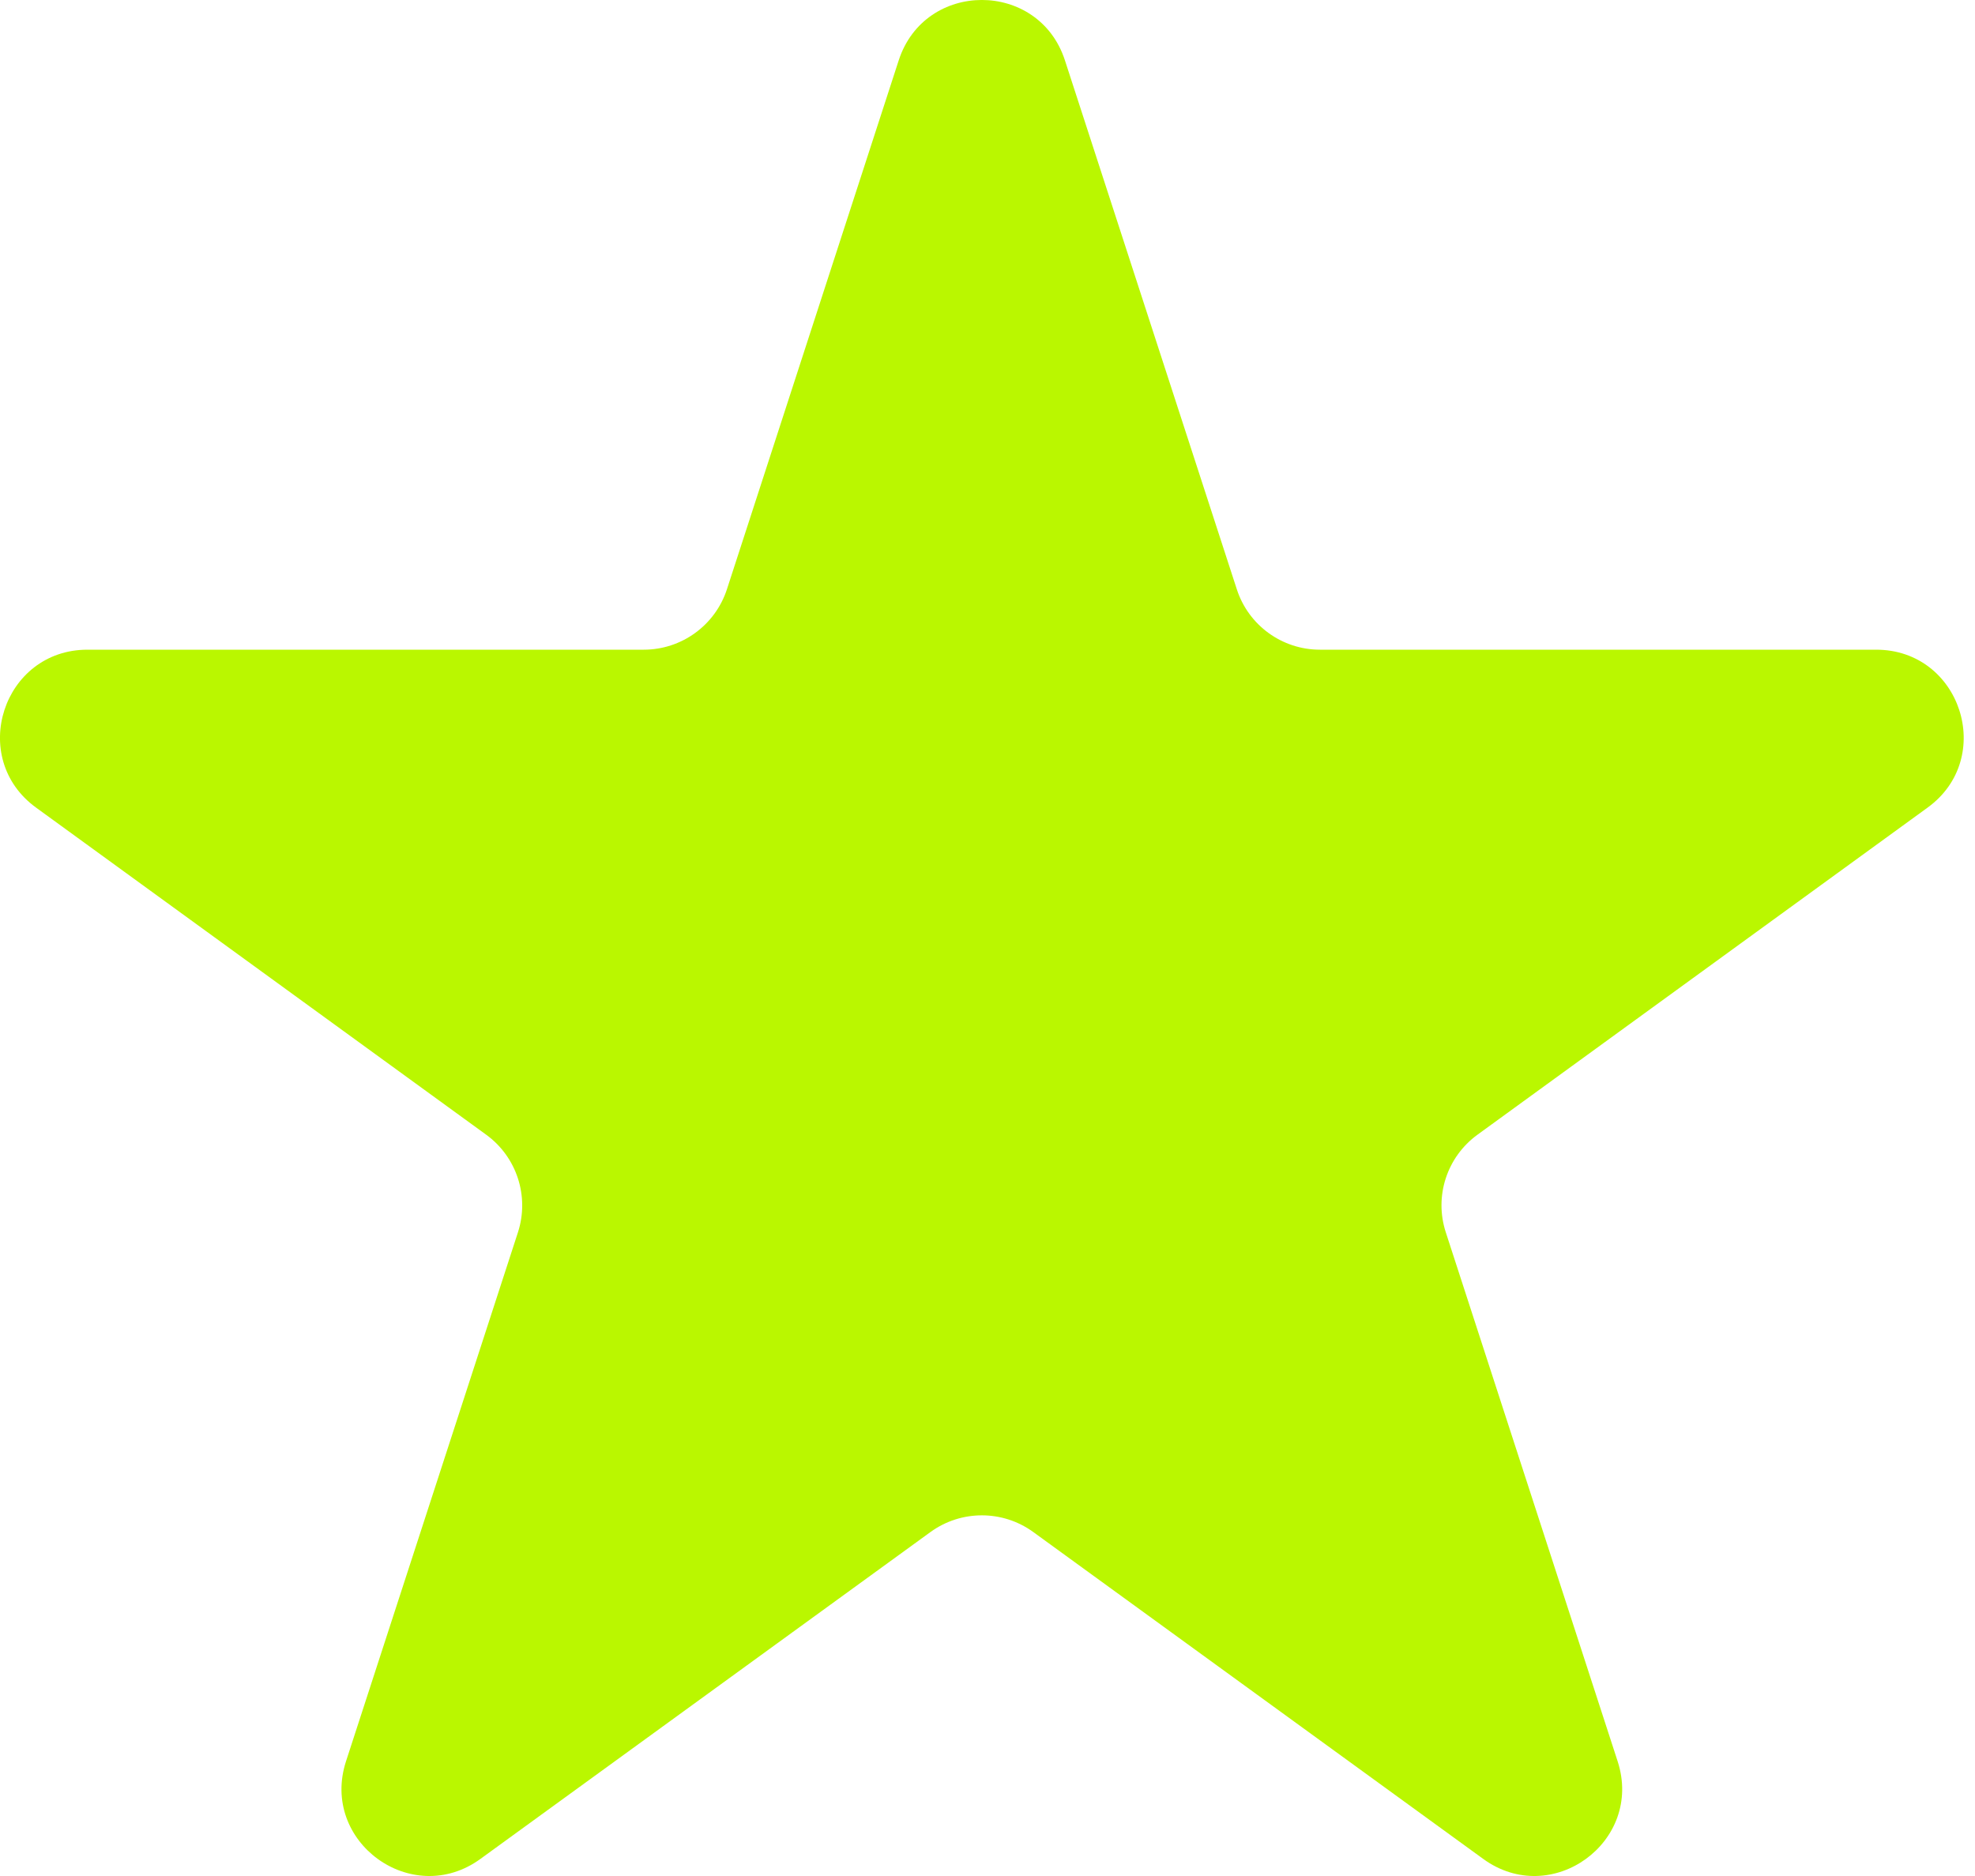 <svg width="20" height="19" viewBox="0 0 20 19" fill="none" xmlns="http://www.w3.org/2000/svg">
<path d="M9.101 0.611C9.366 -0.204 10.519 -0.204 10.784 0.611L12.525 5.969C12.643 6.333 12.983 6.58 13.366 6.58H18.999C19.856 6.58 20.213 7.677 19.519 8.18L14.962 11.492C14.652 11.717 14.522 12.116 14.641 12.481L16.381 17.838C16.646 18.653 15.713 19.331 15.02 18.827L10.463 15.516C10.153 15.291 9.733 15.291 9.423 15.516L4.865 18.827C4.172 19.331 3.239 18.653 3.504 17.838L5.245 12.481C5.363 12.116 5.233 11.717 4.923 11.492L0.366 8.18C-0.327 7.677 0.029 6.58 0.886 6.58H6.519C6.902 6.58 7.242 6.333 7.361 5.969L9.101 0.611Z" fill="#BAF700"/>
</svg>
